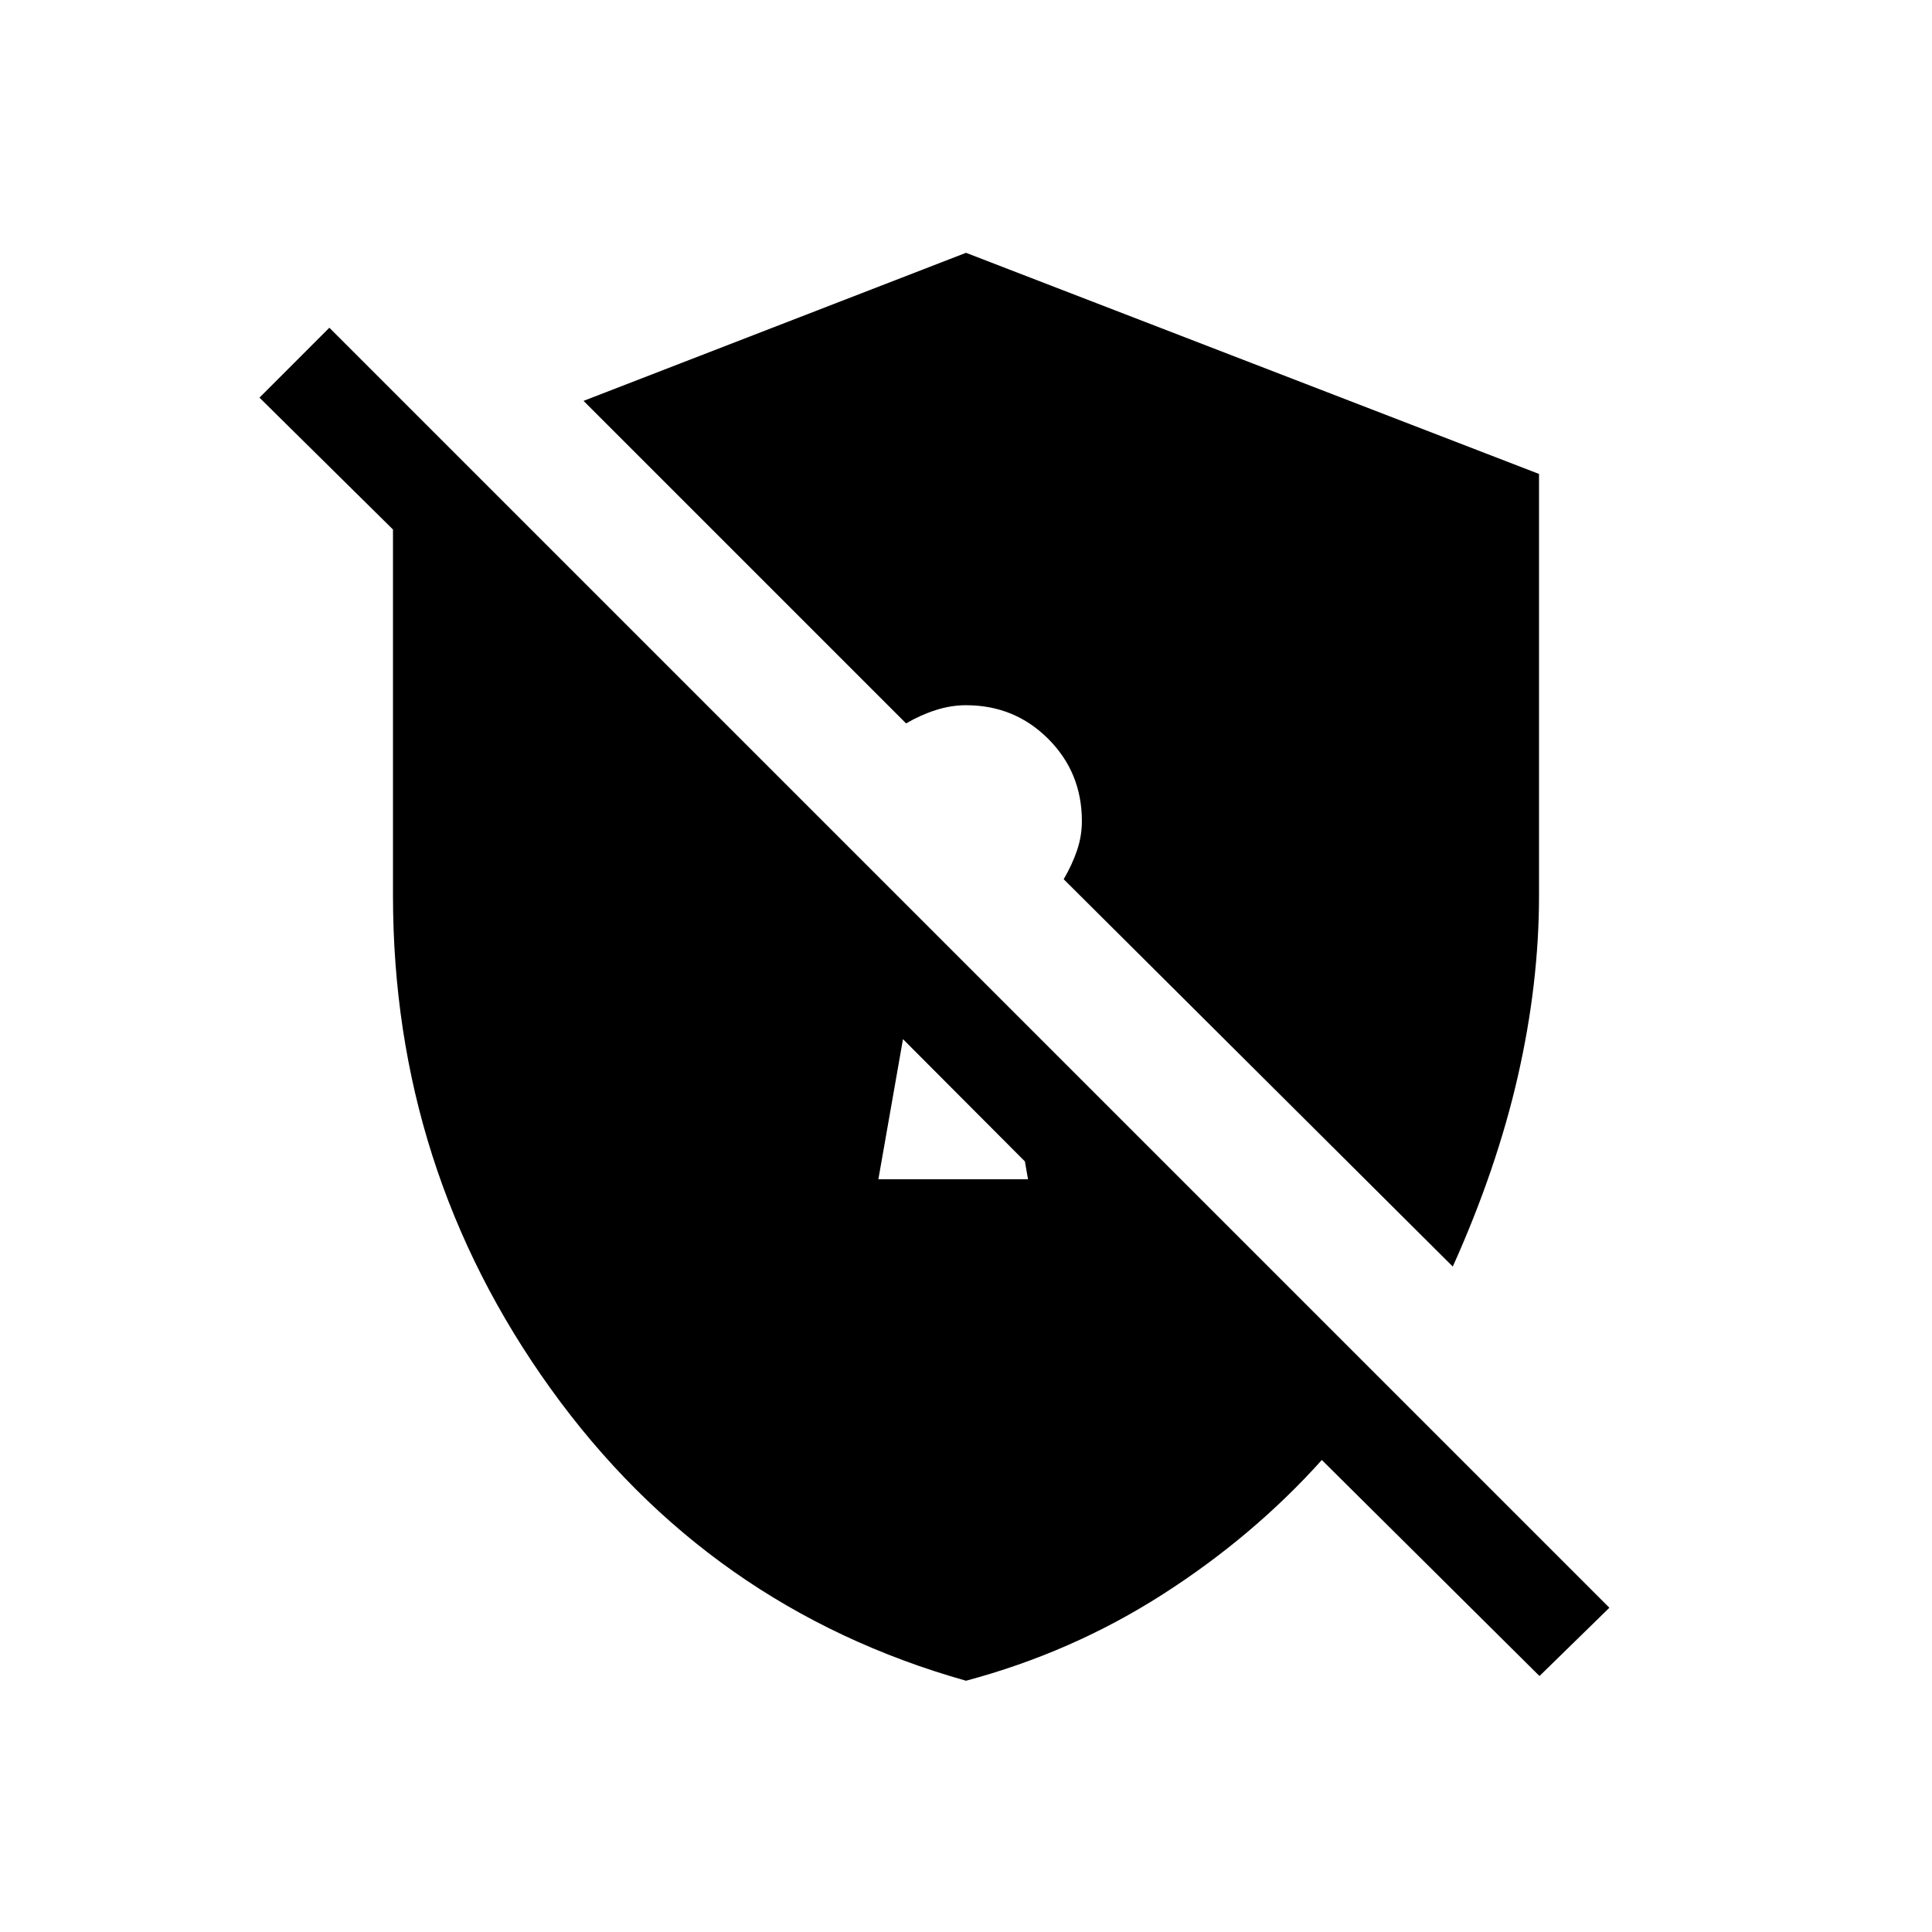 <svg xmlns="http://www.w3.org/2000/svg" height="20" viewBox="0 -960 960 960" width="20"><path d="m448.69-443.66-12.23 69.62h74.35l-1.54-8.85-60.58-60.77Zm316.27 316.47L656.81-234.54q-34.04 37.92-79.08 66.77-45.04 28.85-97.73 42.92Q351.96-161 273.62-269.98 195.27-378.96 195.27-515v-181.89l-66.34-65.53 34.72-34.73 636.04 636.03-34.73 33.93Zm-43.08-203.46L528.54-523.12q4.23-7.23 6.63-14.32 2.41-7.1 2.41-14.56 0-24.15-16.72-40.86-16.71-16.72-40.86-16.72-7.46 0-15 2.41-7.54 2.4-14.77 6.63L289.96-760.81 480-834.38 764.73-724.5V-515q0 43.69-10.5 89.73-10.5 46.04-32.35 94.62Z"/></svg>